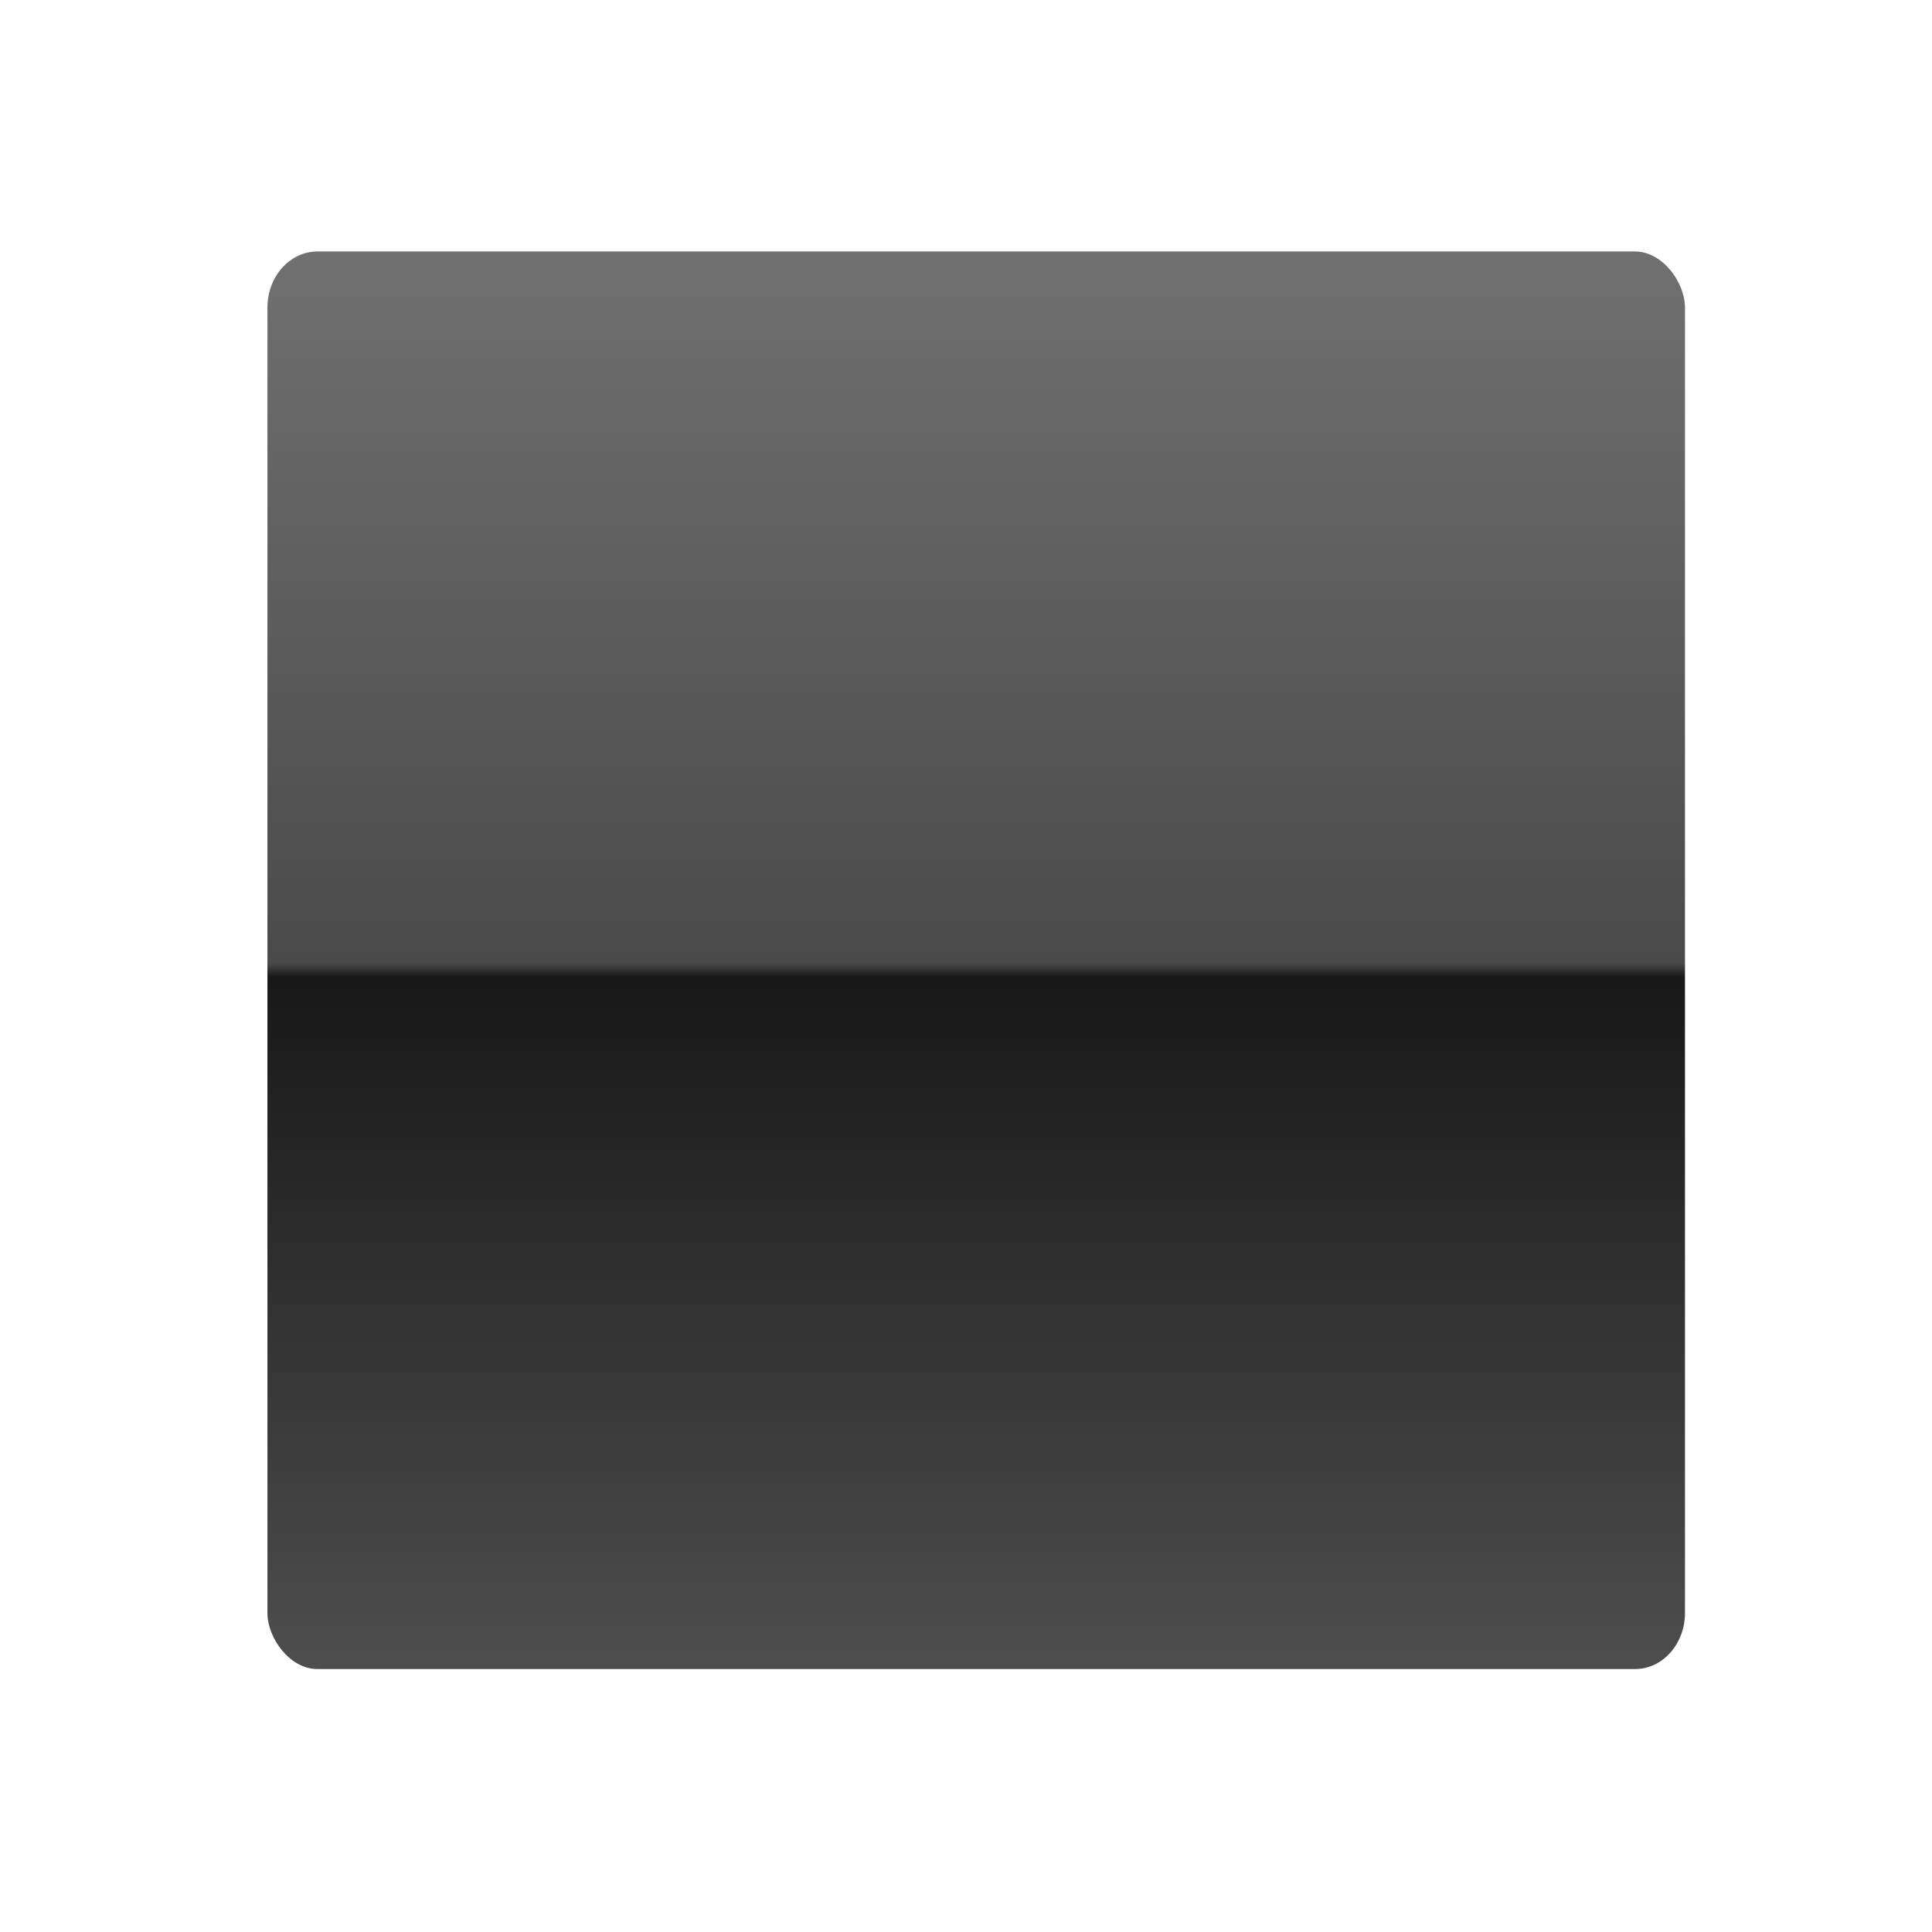 <?xml version="1.0" encoding="UTF-8" standalone="no"?>
<svg
   xmlns:osb="http://www.openswatchbook.org/uri/2009/osb"
   xmlns:dc="http://purl.org/dc/elements/1.1/"
   xmlns:cc="http://creativecommons.org/ns#"
   xmlns:rdf="http://www.w3.org/1999/02/22-rdf-syntax-ns#"
   xmlns:svg="http://www.w3.org/2000/svg"
   xmlns="http://www.w3.org/2000/svg"
   xmlns:xlink="http://www.w3.org/1999/xlink"
   height="100%"
   width="100%"
   version="1.1"
   id="svg2"
   viewBox="0,0,48,48">
  <defs
     id="defs4">
    <linearGradient
       id="linearGradient4730">
      <stop
         style="stop-color:#4e4e4e;stop-opacity:1"
         offset="0"
         id="stop4732" />
      <stop
         id="stop4740"
         offset="0.49"
         style="stop-color:#181818;stop-opacity:1;" />
      <stop
         id="stop4738"
         offset="0.5"
         style="stop-color:#4a4a4a;stop-opacity:1;" />
      <stop
         style="stop-color:#707070;stop-opacity:1"
         offset="1"
         id="stop4734" />
    </linearGradient>
    <linearGradient
       osb:paint="solid"
       id="linearGradient5103">
      <stop
         id="stop5105"
         offset="0"
         style="stop-color:#000000;stop-opacity:1;" />
    </linearGradient>
    <linearGradient
       xlink:href="#linearGradient4730"
       id="linearGradient4814-9"
       x1="34.343"
       y1="44.187"
       x2="34.343"
       y2="3.705"
       gradientUnits="userSpaceOnUse"
       gradientTransform="matrix(2.935,0,0,0.869,-75.533,3.115)" />
  </defs>
  <rect
     style="opacity:1;fill:url(#linearGradient4814-9);fill-opacity:1;stroke:none;stroke-width:18;stroke-linecap:butt;stroke-linejoin:bevel;stroke-miterlimit:4;stroke-dasharray:none;stroke-opacity:1"
     id="rect4776-6-6-2"
     width="35.219"
     height="35.219"
     x="6.644"
     y="6.248"
     rx="1.24"
     ry="1.395" />
</svg>
